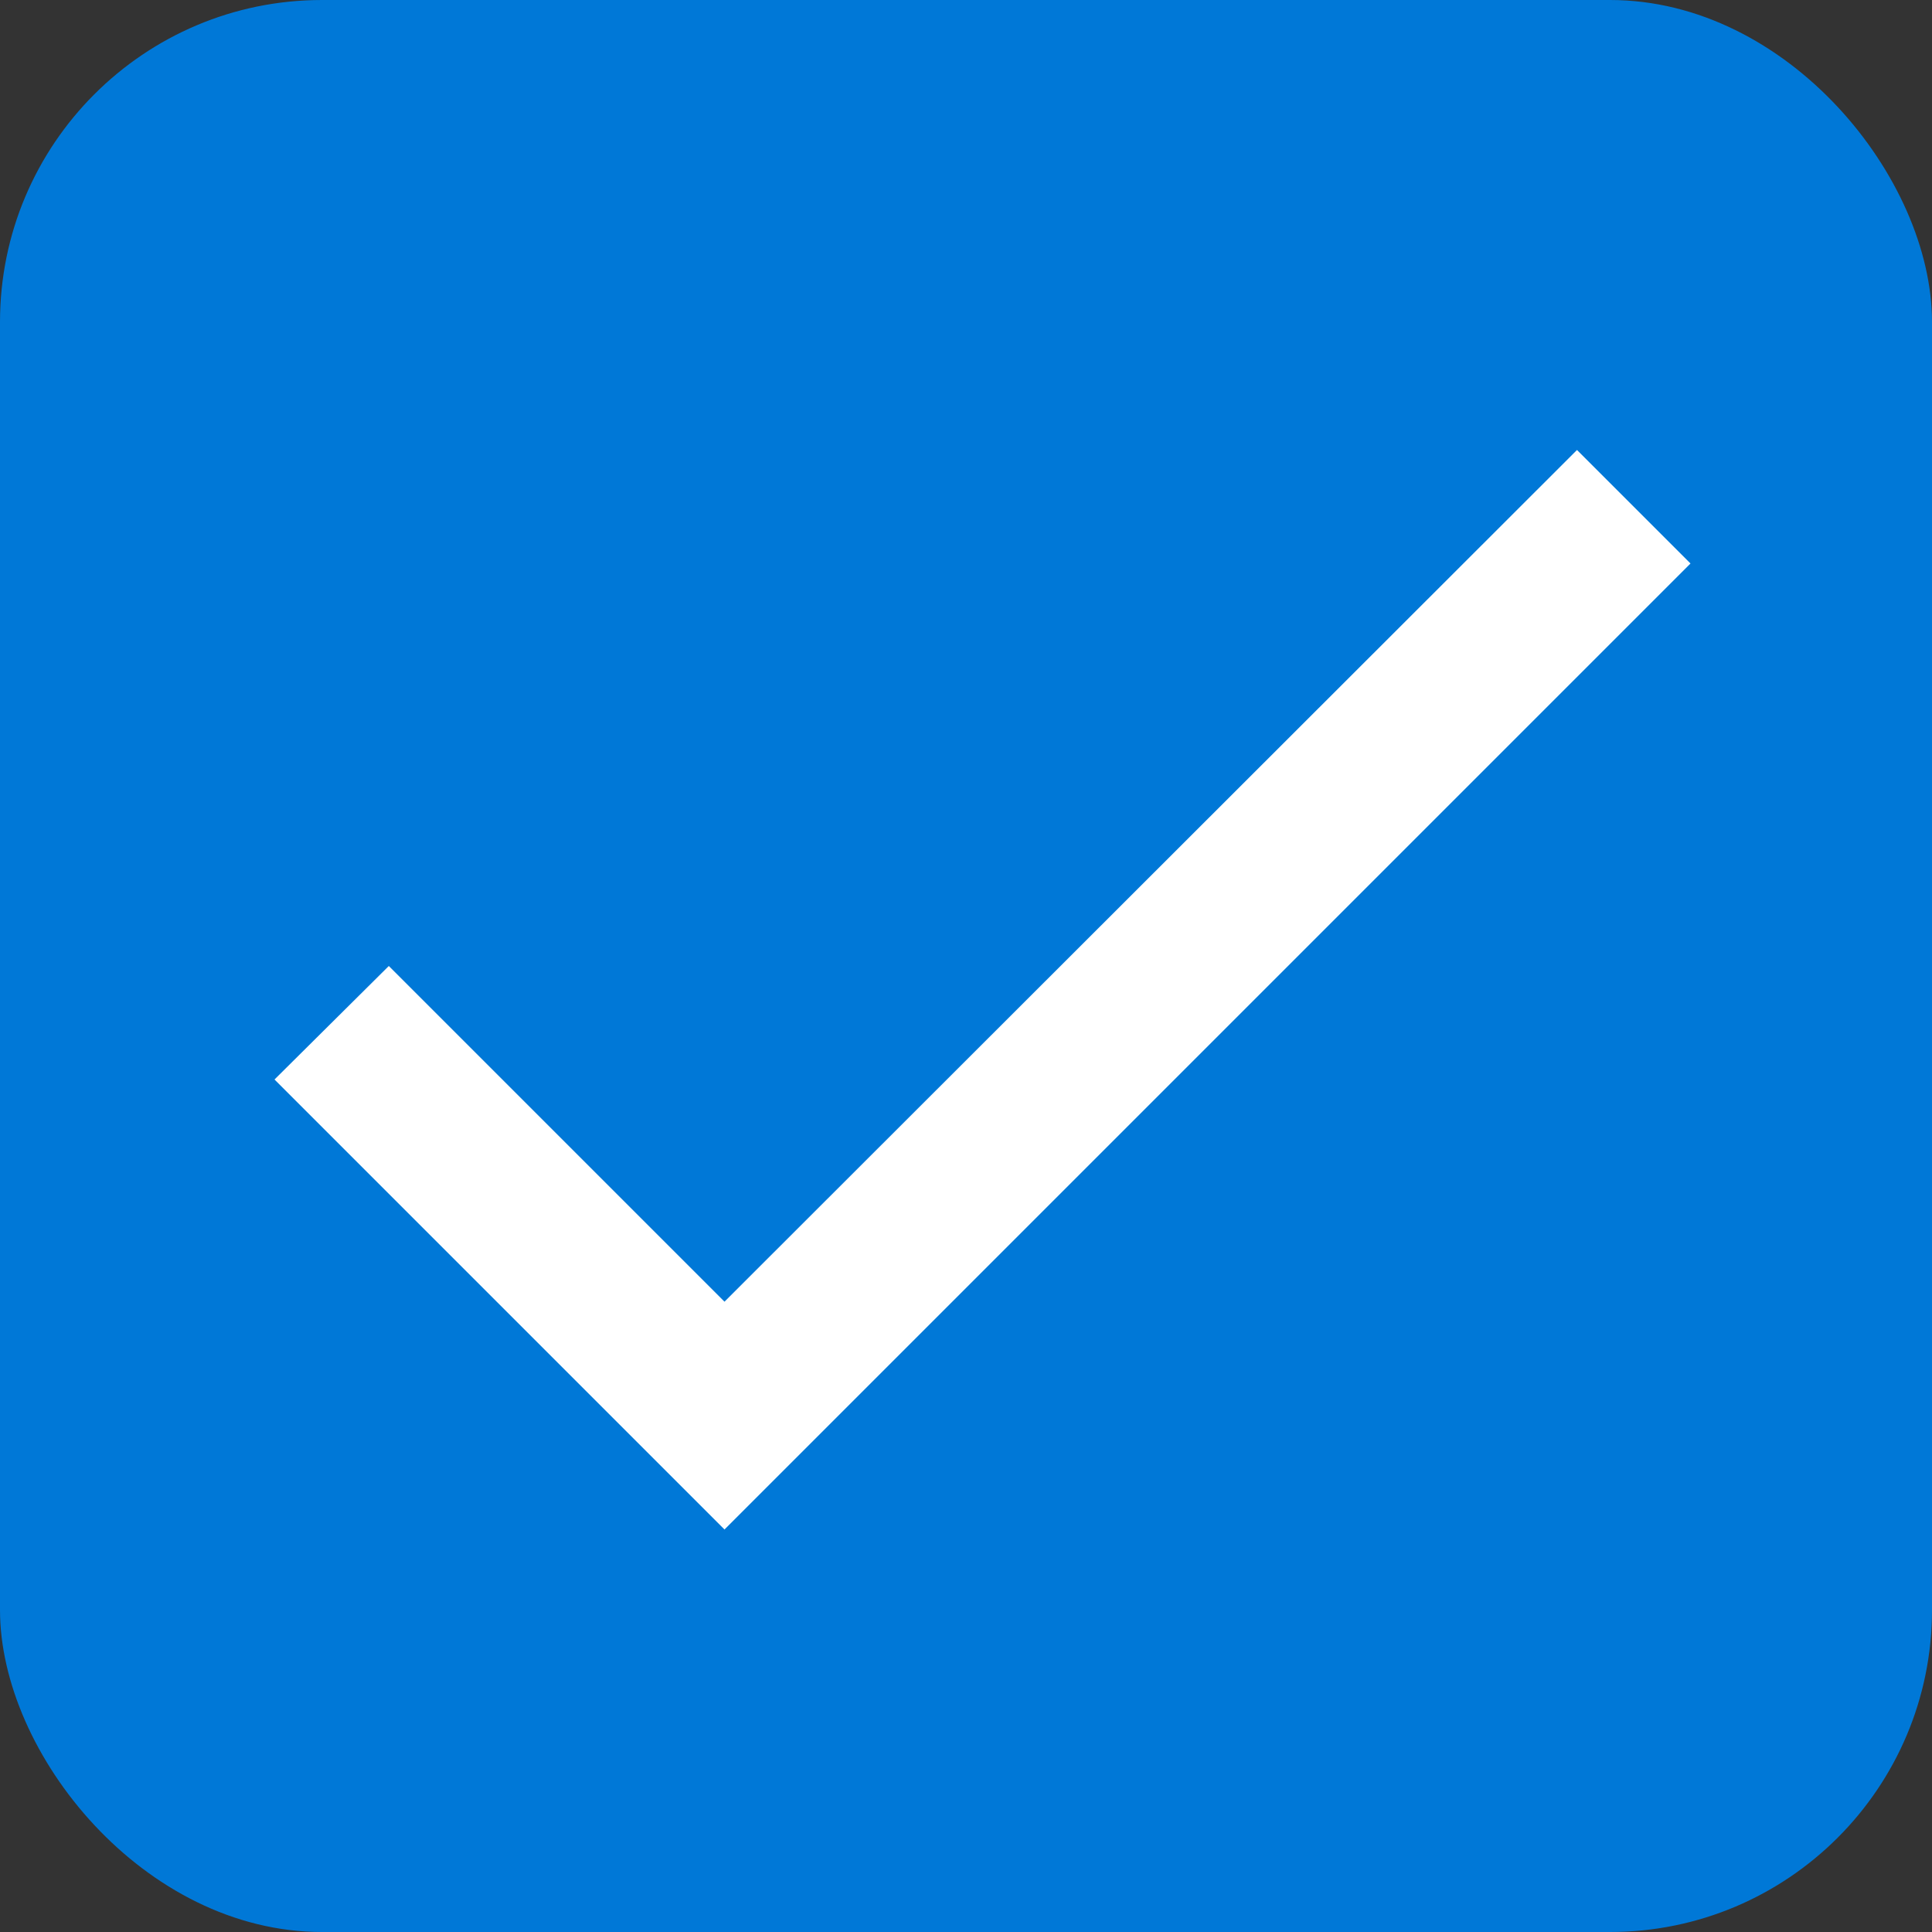 <svg xmlns="http://www.w3.org/2000/svg" width="16" height="16" viewBox="0 0 24 24">
    <rect x="0" y="0" width="24" height="24" fill="#333333" stroke="none"/>
    <rect width="24" height="24" fill="#0078D7" rx="4"/>
    <path fill="white" d="M9 16.17L4.83 12l-1.42 1.41L9 19 21 7l-1.41-1.41z"/>
</svg>
